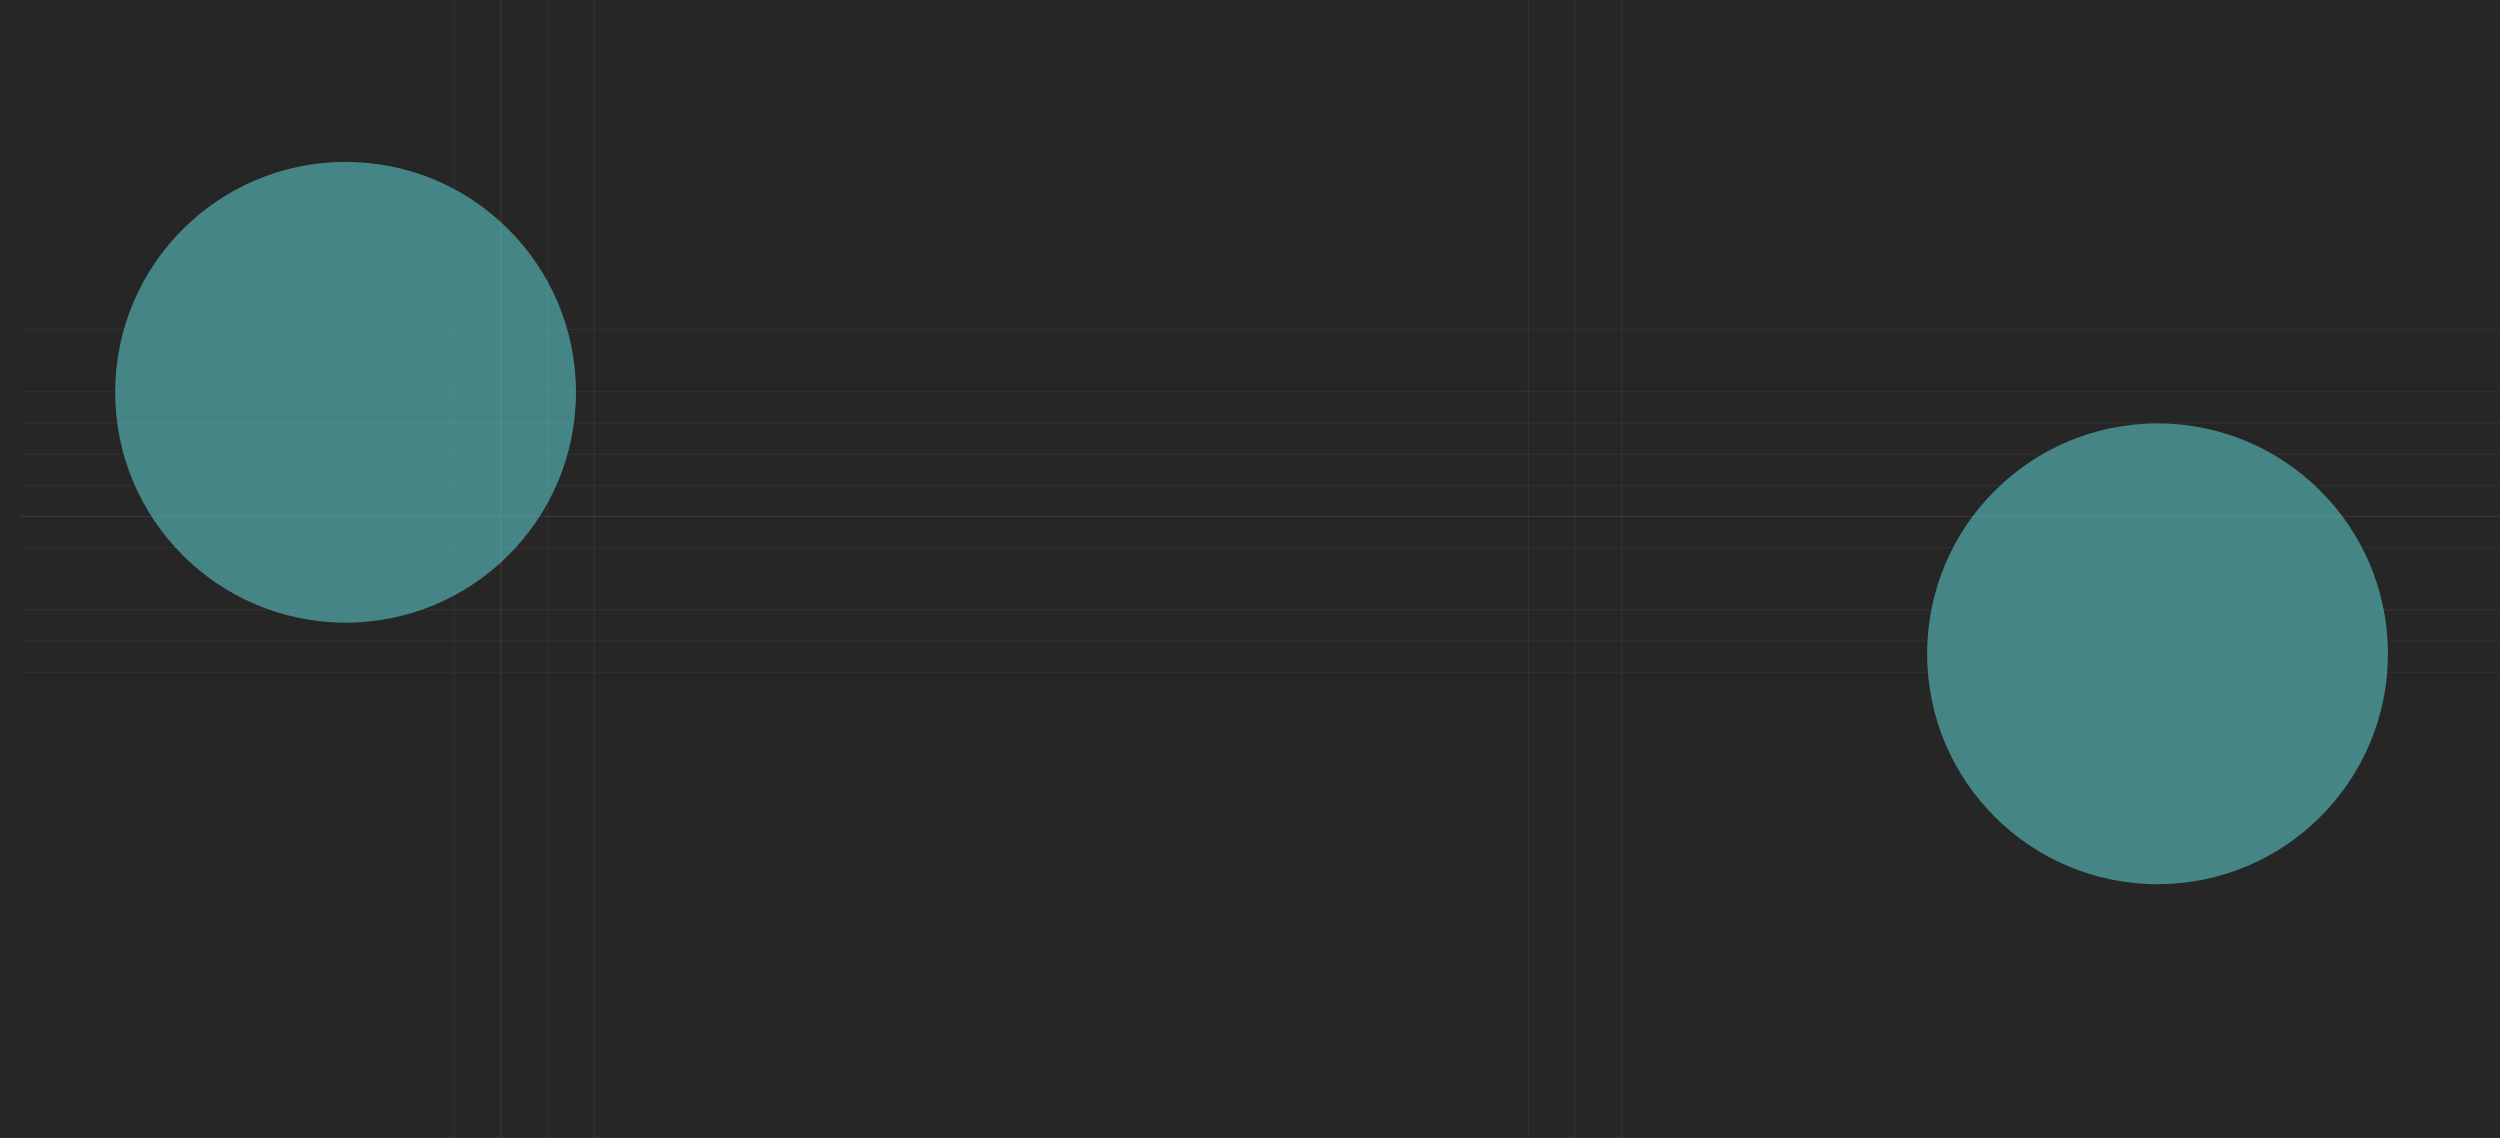 <svg width="1606" height="731" viewBox="0 0 1606 731" fill="none" xmlns="http://www.w3.org/2000/svg">
<g clip-path="url(#clip0_17_2)">
<rect width="1606" height="731" fill="#262626"/>
<line x1="321.75" y1="1111" x2="321.75" y2="-17" stroke="#707070" stroke-opacity="0.19" stroke-width="0.5"/>
<path d="M351.75 1111L351.75 -17" stroke="#707070" stroke-opacity="0.19" stroke-width="0.5"/>
<line x1="381.75" y1="1111" x2="381.75" y2="-17" stroke="#707070" stroke-opacity="0.19" stroke-width="0.5"/>
<path d="M981.75 1111L981.75 -17" stroke="#707070" stroke-opacity="0.19" stroke-width="0.5"/>
<line x1="1011.75" y1="1111" x2="1011.75" y2="-17" stroke="#707070" stroke-opacity="0.19" stroke-width="0.5"/>
<path d="M1041.75 1111L1041.75 -17" stroke="#707070" stroke-opacity="0.19" stroke-width="0.5"/>
<line x1="291.75" y1="1111" x2="291.75" y2="-17" stroke="#707070" stroke-opacity="0.19" stroke-width="0.5"/>
<path d="M321.75 1111L321.75 -17" stroke="#707070" stroke-opacity="0.19" stroke-width="0.5"/>
<line x1="13" y1="211.75" x2="1651" y2="211.75" stroke="#707070" stroke-opacity="0.19" stroke-width="0.5"/>
<line x1="13" y1="251.75" x2="1651" y2="251.75" stroke="#707070" stroke-opacity="0.19" stroke-width="0.5"/>
<line x1="13" y1="271.75" x2="1651" y2="271.75" stroke="#707070" stroke-opacity="0.19" stroke-width="0.5"/>
<line x1="13" y1="291.75" x2="1651" y2="291.75" stroke="#707070" stroke-opacity="0.19" stroke-width="0.5"/>
<line x1="13" y1="311.75" x2="1651" y2="311.75" stroke="#707070" stroke-opacity="0.19" stroke-width="0.5"/>
<line x1="13" y1="331.75" x2="1651" y2="331.75" stroke="#707070" stroke-opacity="0.19" stroke-width="0.5"/>
<line x1="13" y1="331.75" x2="1651" y2="331.75" stroke="#707070" stroke-opacity="0.19" stroke-width="0.5"/>
<line x1="13" y1="351.75" x2="1651" y2="351.75" stroke="#707070" stroke-opacity="0.19" stroke-width="0.5"/>
<line x1="13" y1="391.75" x2="1651" y2="391.75" stroke="#707070" stroke-opacity="0.19" stroke-width="0.5"/>
<line x1="13" y1="411.75" x2="1651" y2="411.75" stroke="#707070" stroke-opacity="0.19" stroke-width="0.5"/>
<line x1="13" y1="431.75" x2="1651" y2="431.75" stroke="#707070" stroke-opacity="0.19" stroke-width="0.5"/>
<g filter="url(#filter0_f_17_2)">
<circle cx="222" cy="252" r="148" fill="#6BFAFA" fill-opacity="0.45"/>
</g>
<g filter="url(#filter1_f_17_2)">
<circle cx="1386" cy="420" r="148" fill="#6BFAFA" fill-opacity="0.45"/>
</g>
</g>
<defs>
<filter id="filter0_f_17_2" x="-229" y="-199" width="902" height="902" filterUnits="userSpaceOnUse" color-interpolation-filters="sRGB">
<feFlood flood-opacity="0" result="BackgroundImageFix"/>
<feBlend mode="normal" in="SourceGraphic" in2="BackgroundImageFix" result="shape"/>
<feGaussianBlur stdDeviation="151.5" result="effect1_foregroundBlur_17_2"/>
</filter>
<filter id="filter1_f_17_2" x="935" y="-31" width="902" height="902" filterUnits="userSpaceOnUse" color-interpolation-filters="sRGB">
<feFlood flood-opacity="0" result="BackgroundImageFix"/>
<feBlend mode="normal" in="SourceGraphic" in2="BackgroundImageFix" result="shape"/>
<feGaussianBlur stdDeviation="151.5" result="effect1_foregroundBlur_17_2"/>
</filter>
<clipPath id="clip0_17_2">
<rect width="1606" height="731" fill="white"/>
</clipPath>
</defs>
</svg>
